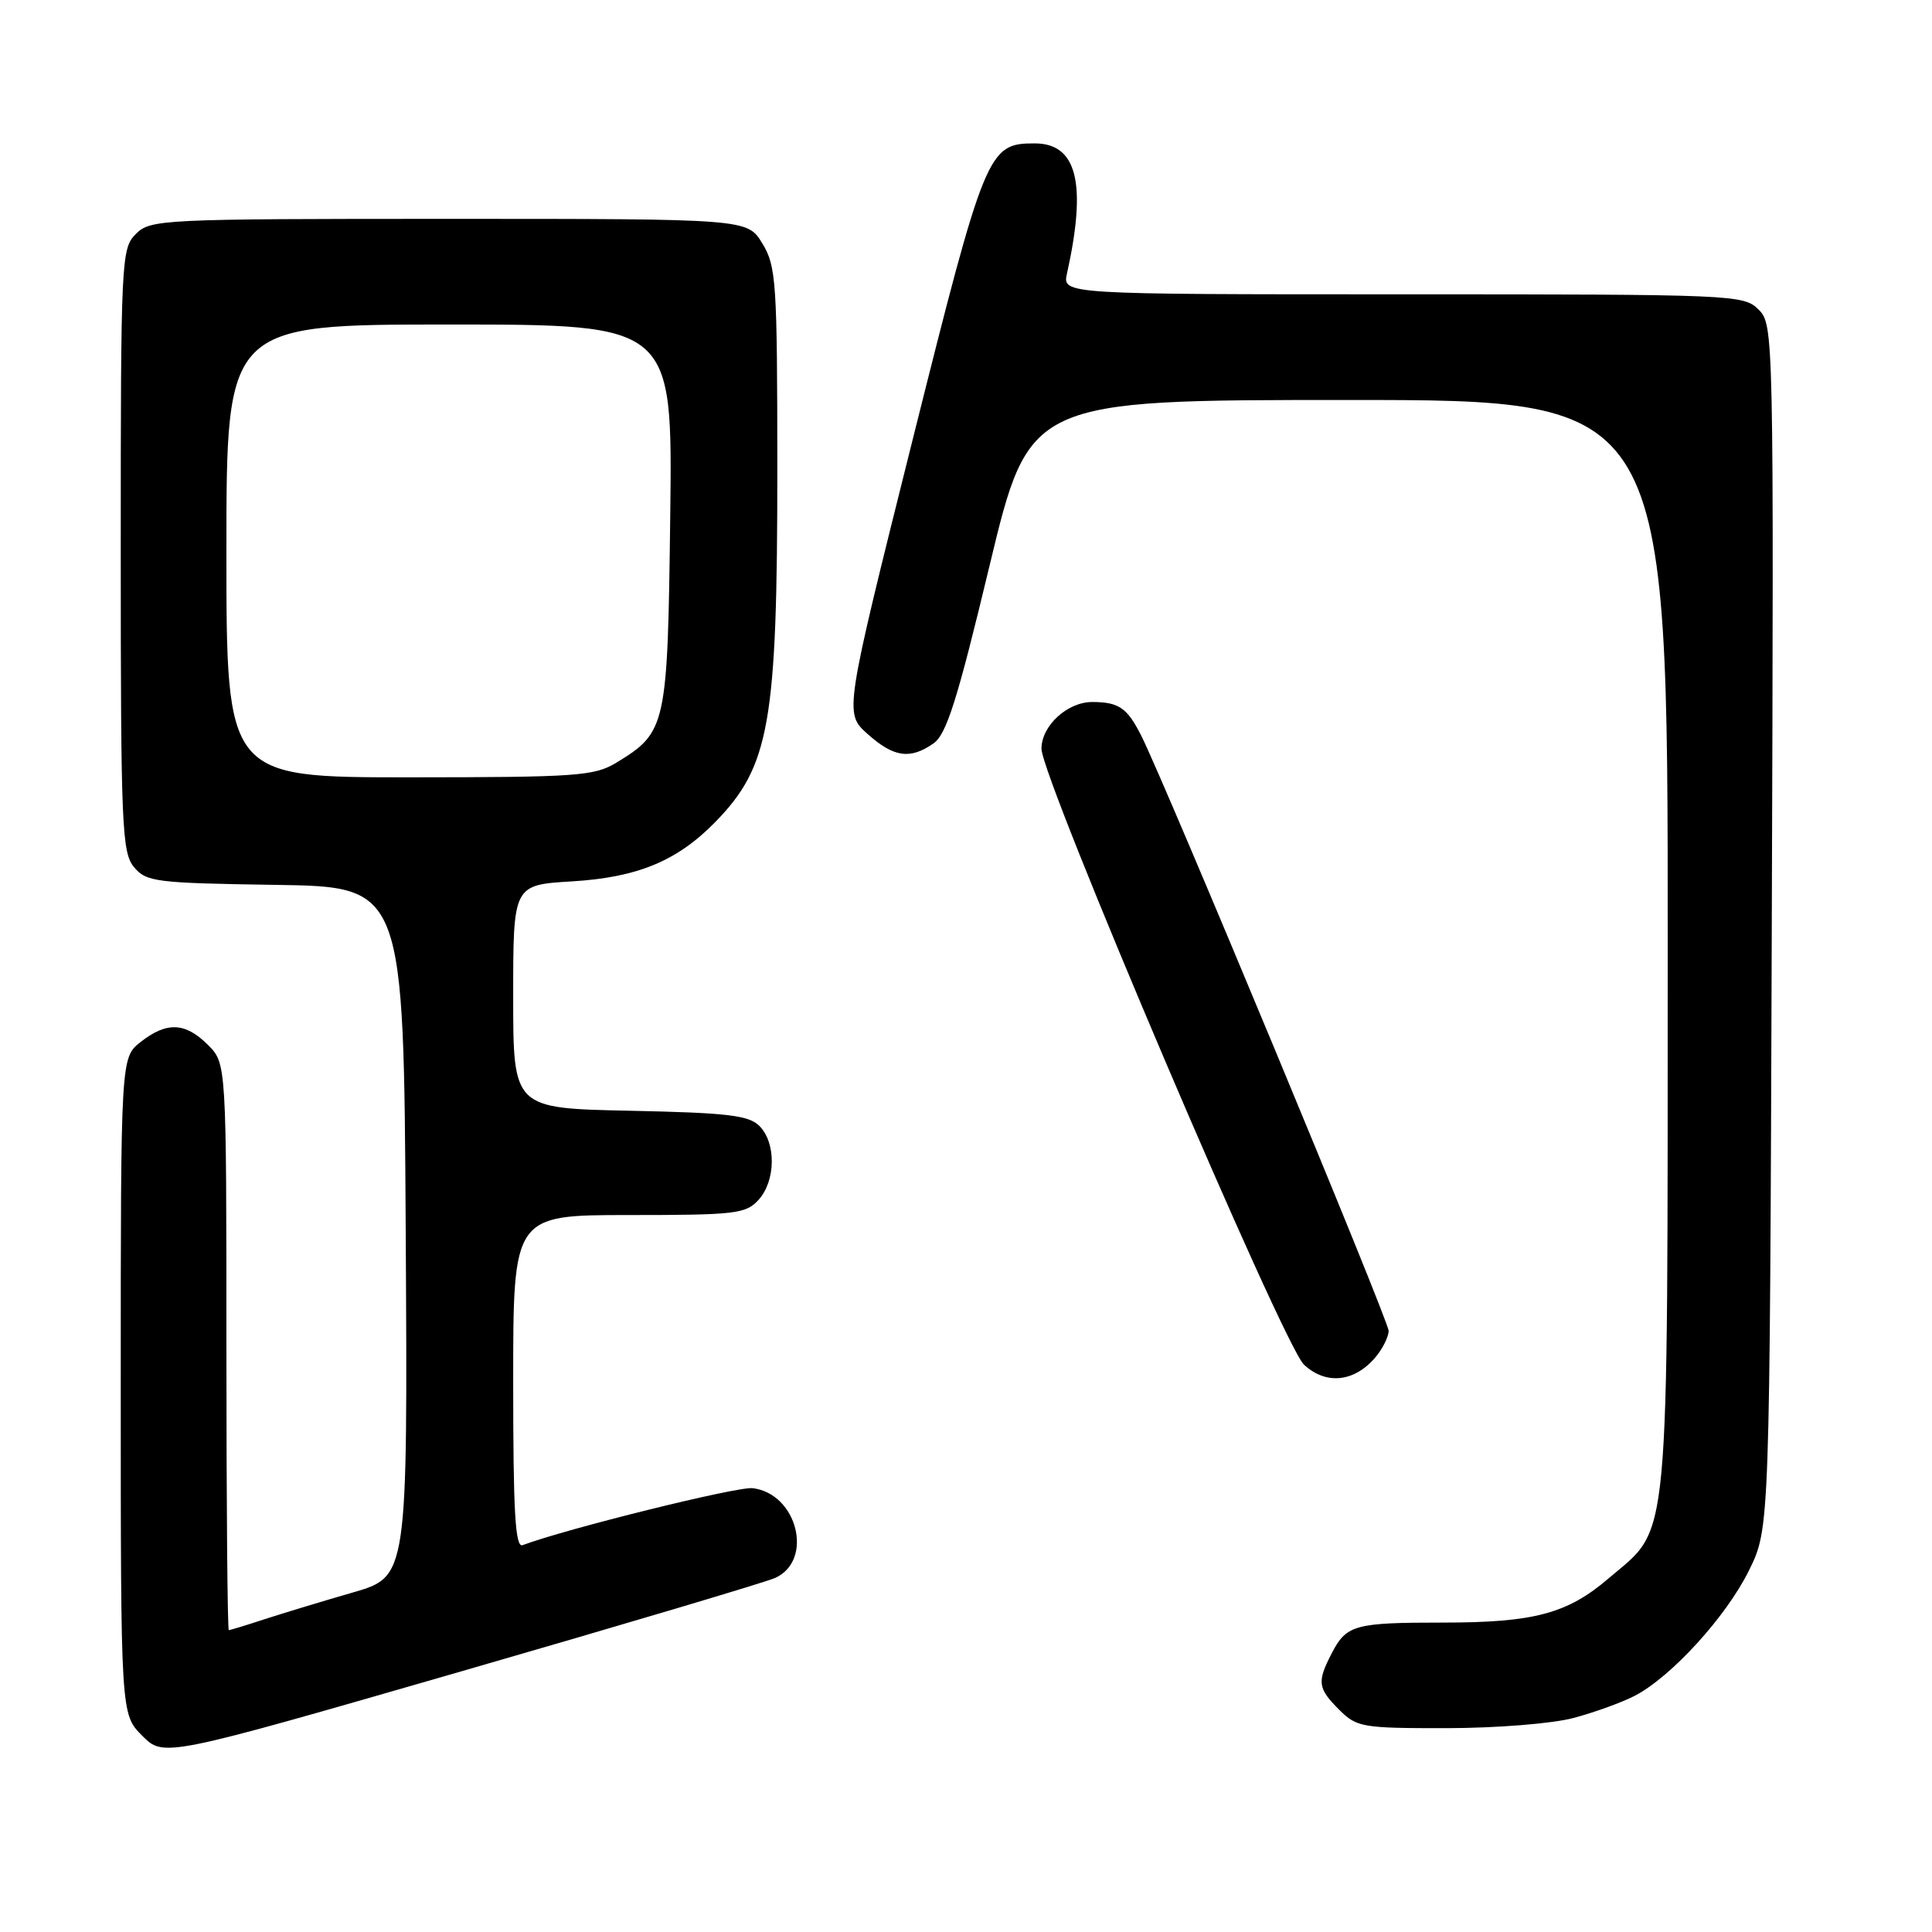 <?xml version="1.0" encoding="UTF-8" standalone="no"?>
<!DOCTYPE svg PUBLIC "-//W3C//DTD SVG 1.1//EN" "http://www.w3.org/Graphics/SVG/1.1/DTD/svg11.dtd" >
<svg xmlns="http://www.w3.org/2000/svg" xmlns:xlink="http://www.w3.org/1999/xlink" version="1.1" viewBox="0 0 256 256">
 <g >
 <path fill="currentColor"
d=" M 102.72 209.08 C 107.87 206.74 105.64 197.90 99.73 197.19 C 97.70 196.95 75.06 202.56 69.25 204.74 C 68.27 205.11 68.00 200.38 68.00 183.11 C 68.00 161.00 68.00 161.00 83.35 161.00 C 97.45 161.00 98.84 160.84 100.51 158.99 C 102.80 156.46 102.86 151.44 100.63 149.20 C 99.21 147.78 96.42 147.45 83.47 147.18 C 68.00 146.86 68.00 146.86 68.00 132.06 C 68.00 117.26 68.00 117.26 75.75 116.79 C 84.45 116.27 89.71 114.10 94.76 108.94 C 102.00 101.53 103.00 95.82 103.00 62.11 C 102.99 37.35 102.86 35.27 101.01 32.25 C 99.03 29.00 99.03 29.00 59.51 29.00 C 21.33 29.00 19.93 29.07 18.00 31.00 C 16.07 32.93 16.00 34.33 16.00 72.89 C 16.00 109.41 16.15 112.96 17.75 114.89 C 19.39 116.86 20.60 117.01 36.50 117.25 C 53.50 117.50 53.50 117.50 53.76 163.20 C 54.02 208.91 54.02 208.91 46.76 211.01 C 42.77 212.16 37.51 213.76 35.07 214.55 C 32.64 215.35 30.50 216.00 30.32 216.00 C 30.14 216.00 30.00 199.10 30.00 178.45 C 30.00 140.91 30.00 140.91 27.55 138.45 C 24.55 135.46 22.10 135.35 18.63 138.07 C 16.00 140.15 16.00 140.15 16.00 183.65 C 16.00 227.15 16.00 227.15 18.85 230.00 C 21.70 232.85 21.70 232.85 61.10 221.47 C 82.77 215.21 101.50 209.64 102.72 209.08 Z  M 208.50 227.64 C 211.25 226.91 214.89 225.59 216.60 224.71 C 221.46 222.19 228.76 214.18 231.76 208.07 C 234.50 202.50 234.50 202.50 234.77 122.77 C 235.04 43.89 235.02 43.02 233.02 41.02 C 231.05 39.05 229.84 39.00 185.88 39.00 C 140.77 39.00 140.77 39.00 141.38 36.25 C 144.03 24.28 142.72 19.00 137.09 19.00 C 130.90 19.00 130.54 19.88 120.87 58.50 C 111.87 94.49 111.87 94.49 114.95 97.25 C 118.43 100.36 120.60 100.67 123.70 98.50 C 125.42 97.29 126.85 92.76 131.11 75.00 C 136.39 53.00 136.39 53.00 178.69 53.00 C 221.00 53.00 221.00 53.00 220.98 125.25 C 220.95 206.74 221.39 202.09 213.14 209.15 C 207.68 213.82 203.27 215.00 191.22 215.00 C 179.49 215.00 178.41 215.30 176.46 219.07 C 174.49 222.89 174.60 223.69 177.45 226.55 C 179.78 228.88 180.51 229.00 191.70 228.99 C 198.32 228.98 205.70 228.39 208.50 227.64 Z  M 182.25 179.85 C 183.21 178.71 184.00 177.13 184.00 176.34 C 184.00 174.99 154.45 103.90 151.23 97.50 C 149.37 93.80 148.26 93.03 144.75 93.02 C 141.45 93.00 138.00 96.16 138.00 99.21 C 138.00 103.09 170.04 178.27 172.78 180.82 C 175.70 183.54 179.45 183.15 182.25 179.85 Z  M 30.00 73.00 C 30.00 43.00 30.00 43.00 59.56 43.00 C 89.12 43.00 89.12 43.00 88.81 68.30 C 88.47 96.28 88.31 97.01 81.70 101.04 C 78.76 102.83 76.52 102.99 54.25 103.00 C 30.00 103.00 30.00 103.00 30.00 73.00 Z "/>
</g>
</svg>
